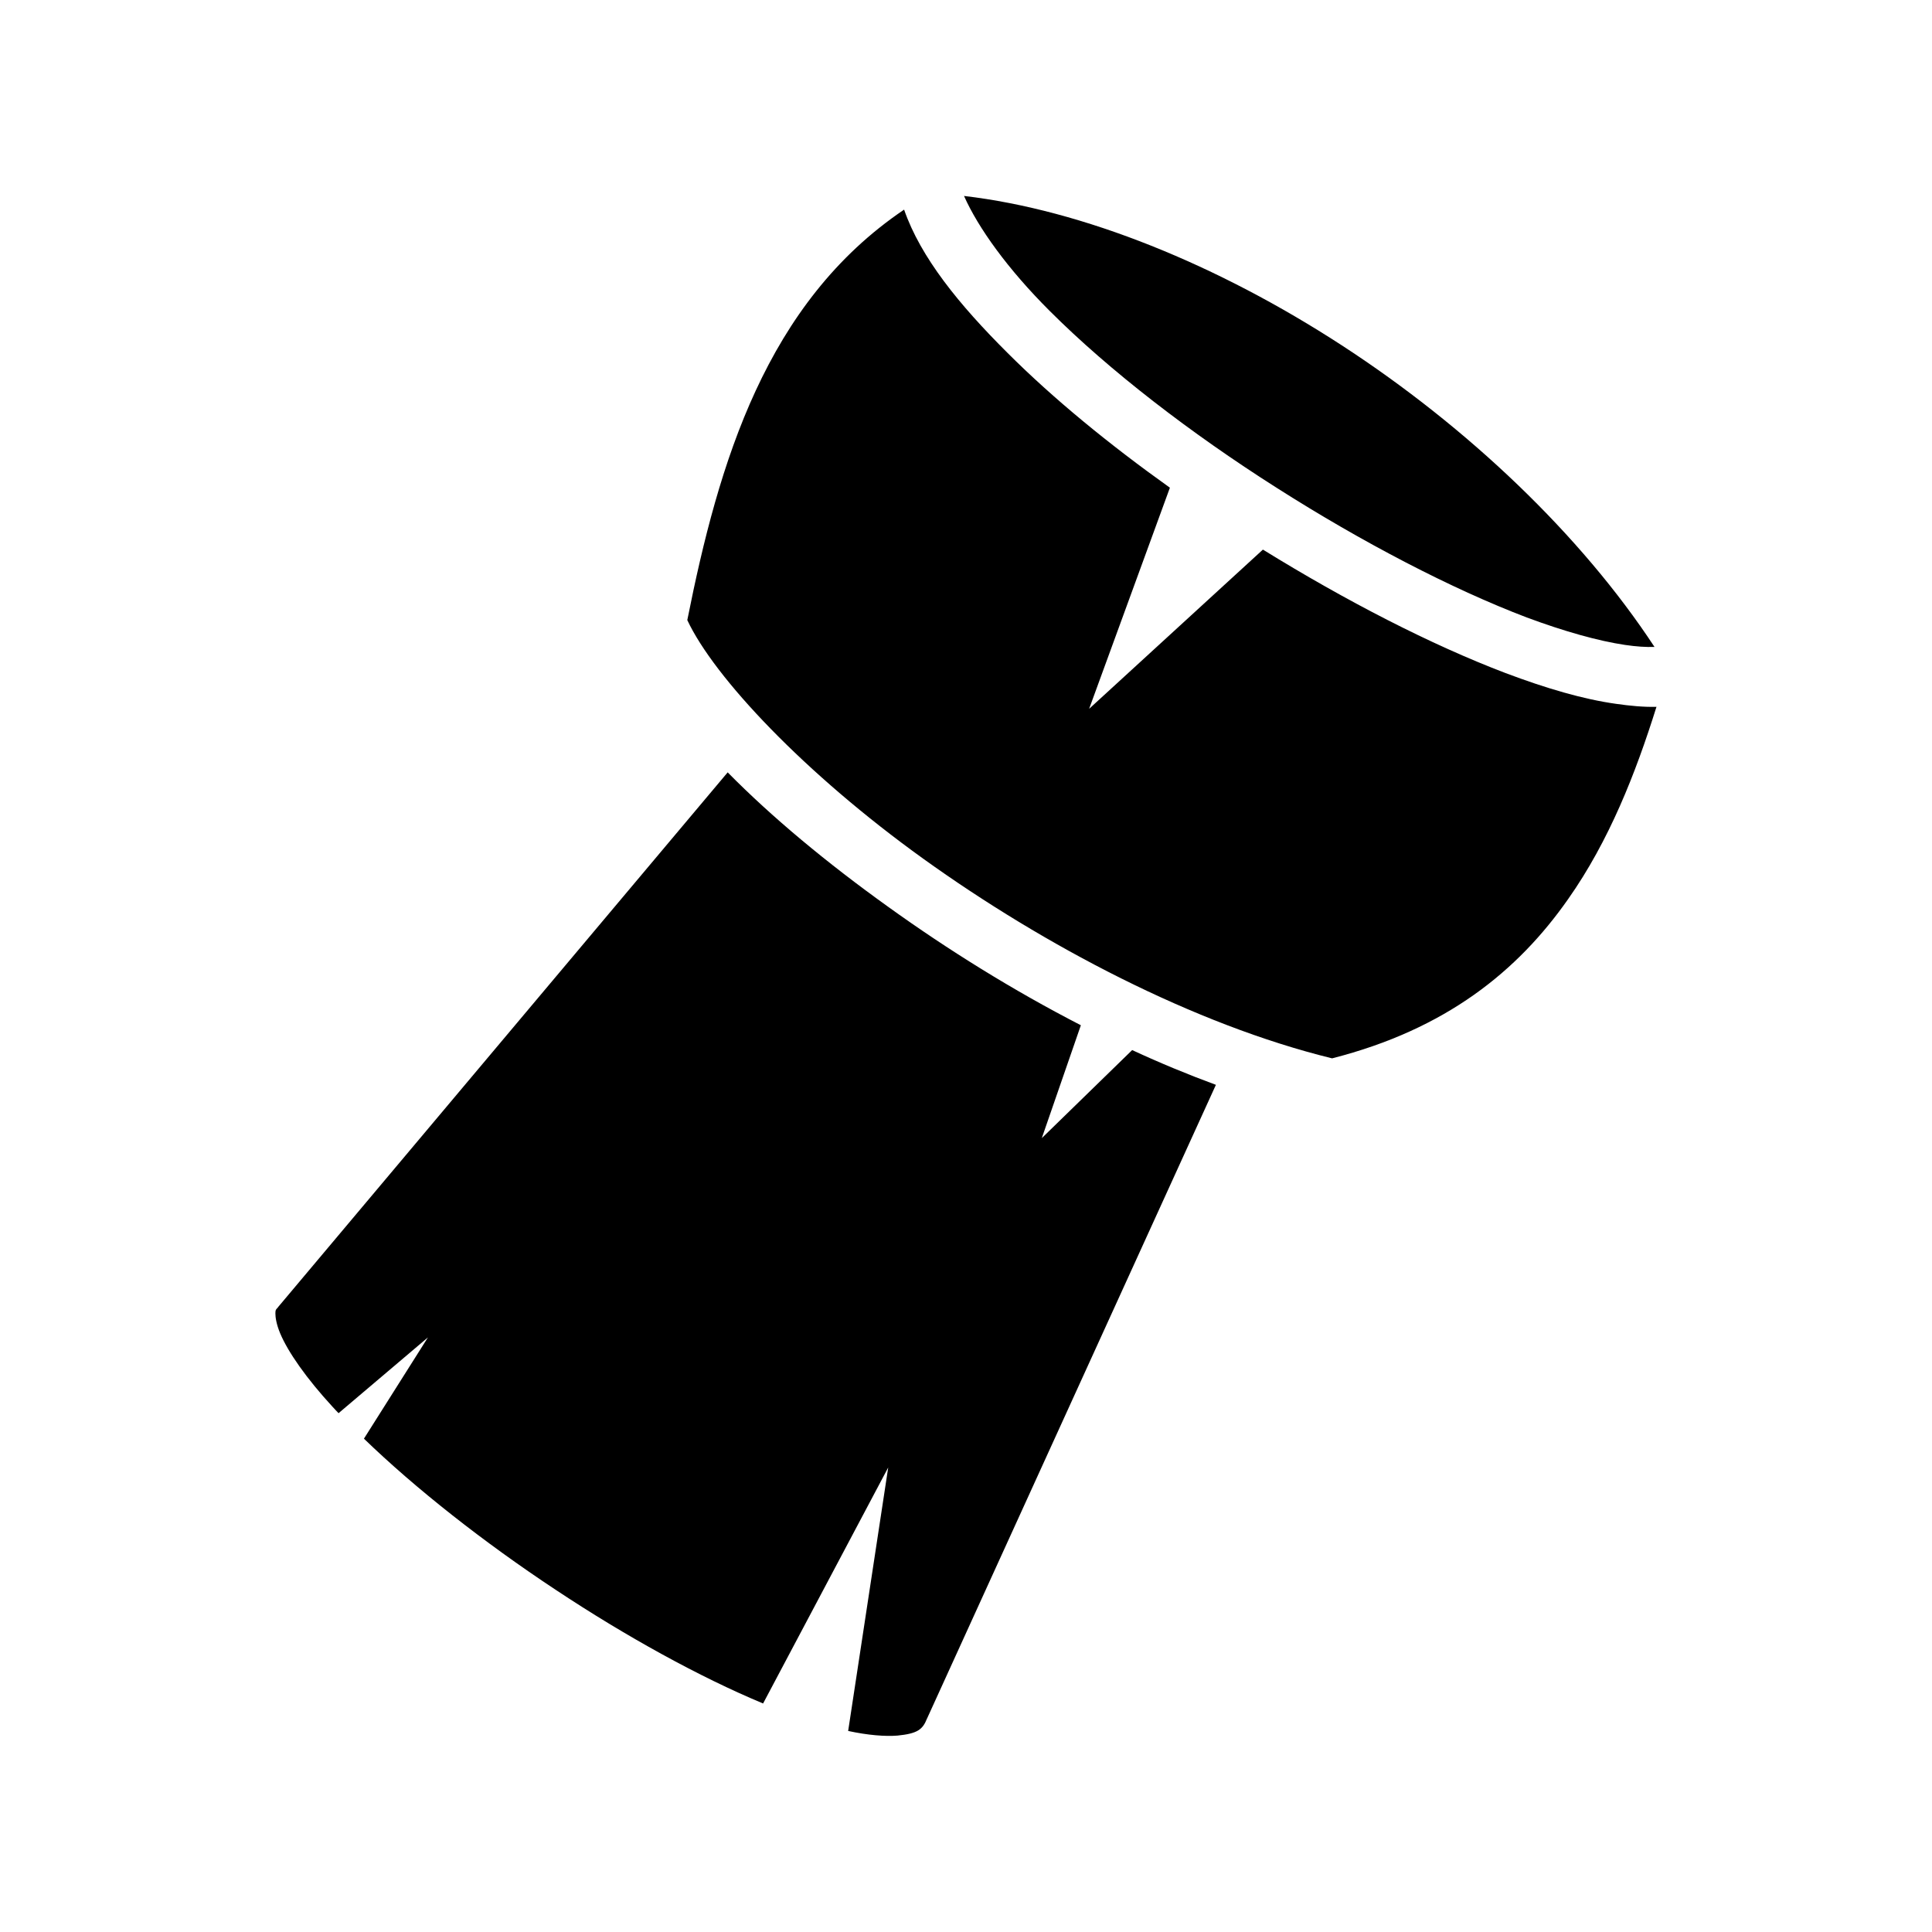 <svg xmlns="http://www.w3.org/2000/svg" width="100%" height="100%" viewBox="0 0 583.68 583.68"><path d="M291.24 59.2c4.3 9.66 13.2 22.08 25.9 34.75 18 17.99 42.6 36.94 68.5 53.39 25.9 16.5 53 30.6 75.6 39.2 11.3 4.2 21.6 7.1 29.7 8.3 3.4 0.5 6.4 0.7 8.9 0.6-22.2-33.8-56.4-66.36-94.5-91.13-37.3-24.25-78.1-40.9-114.1-45.11z m-18.1 4.13c-41.7 28.17-56 76.31-65.5 124.01 8.1 17.3 35.4 46.3 71.3 72.1 36.6 26.3 81.9 50.1 123.5 60.3 34.5-8.8 56.1-26.4 71.3-48.1 12.4-17.6 20.4-38 26.7-58.1-3.9 0.1-8-0.3-12.2-0.9-10-1.4-21.2-4.7-33.4-9.3-22.6-8.6-48.2-21.8-73.3-37.3l-52.5 48.1 24.4-66.8c-18.3-13.05-35.2-26.88-49-40.67-14.7-14.63-26.3-28.9-31.3-43.34zM219.84 233.34L84.05 394.84l-0.22 0.3c-0.5 0.5-0.63 0.6-0.63 1.7s0.28 3.2 1.45 6c2.35 5.6 7.92 13.6 15.85 22.2 0.57 0.6 1.18 1.3 1.78 1.9l27.01-22.9-19.34 30.6c15.51 15 36.19 31.3 57.99 45.7 21.1 14 43.4 26.3 62.6 34.3l37.8-71.3-12.1 79.6c6 1.3 11.2 1.7 14.9 1.4 6-0.6 7.6-1.8 8.9-5.1l0.1-0.2 87.2-191.3c-8.4-3.1-16.9-6.6-25.3-10.5L314.74 343.84l11.8-34.1c-20.6-10.6-40.3-22.9-58.1-35.7-18.7-13.4-35.3-27.2-48.6-40.7z" /></svg>